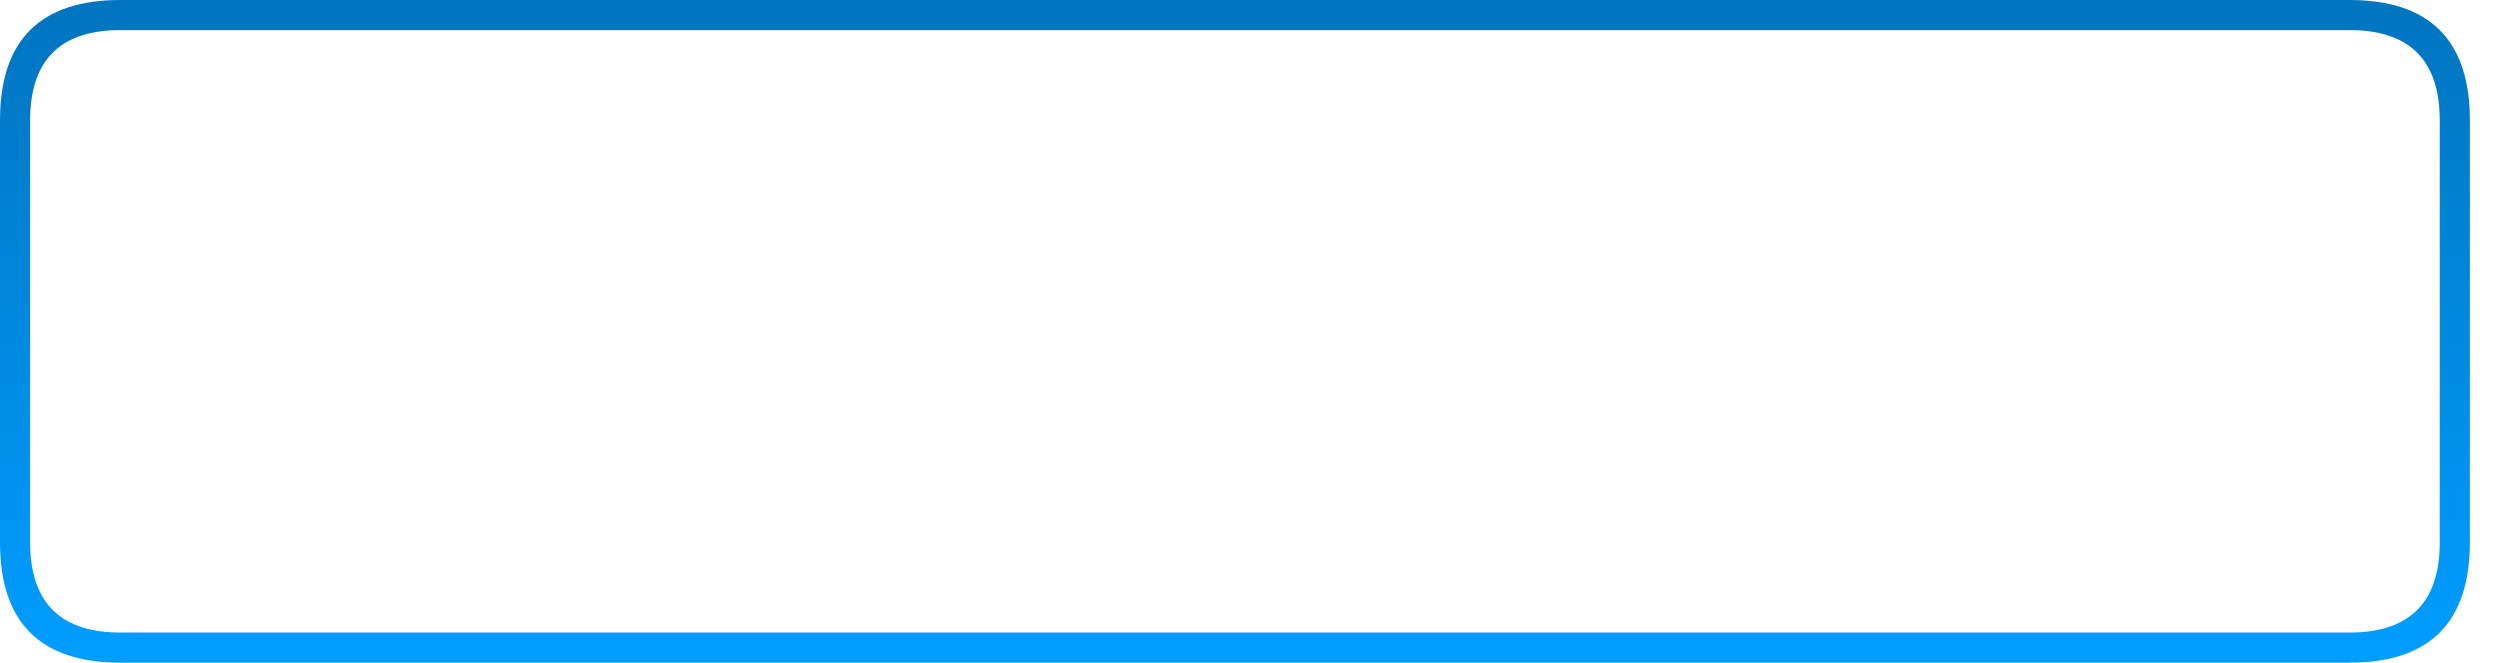 <?xml version="1.0"?>
<!DOCTYPE svg PUBLIC "-//W3C//DTD SVG 1.1//EN" "http://www.w3.org/Graphics/SVG/1.1/DTD/svg11.dtd">
<svg version='1.1' width='83px' height='22px' xmlns='http://www.w3.org/2000/svg' xmlns:xlink='http://www.w3.org/1999/xlink'>
	<defs>
		<linearGradient id="grad0" gradientUnits="userSpaceOnUse"  x2="1" gradientTransform="matrix(0.025 21.6 -22 0.025 41.038 0.2)">
		<stop offset="0%" stop-color="#0075BF"/>
		<stop offset="100%" stop-color="#009DFF"/>
		</linearGradient>
	</defs>
	<g transform="translate(-0.025,-0)">
		<path d="M 82.025 4 L 82.025 18 Q 82.026 22 78.025 22 L 4.025 22 Q 0.024 22 0.025 18 L 0.025 4 Q 0.024 0 4.025 0 L 78.025 0 Q 82.026 0 82.025 4 Z M 81.025 18 L 81.025 4 Q 81.026 1.063 78.15 1 L 3.9 1 Q 1.024 1.063 1.025 4 L 1.025 18 Q 1.024 20.937 3.9 21 L 78.15 21 Q 81.026 20.937 81.025 18 Z" fill="url(#grad0)"/>
	</g>
</svg>
